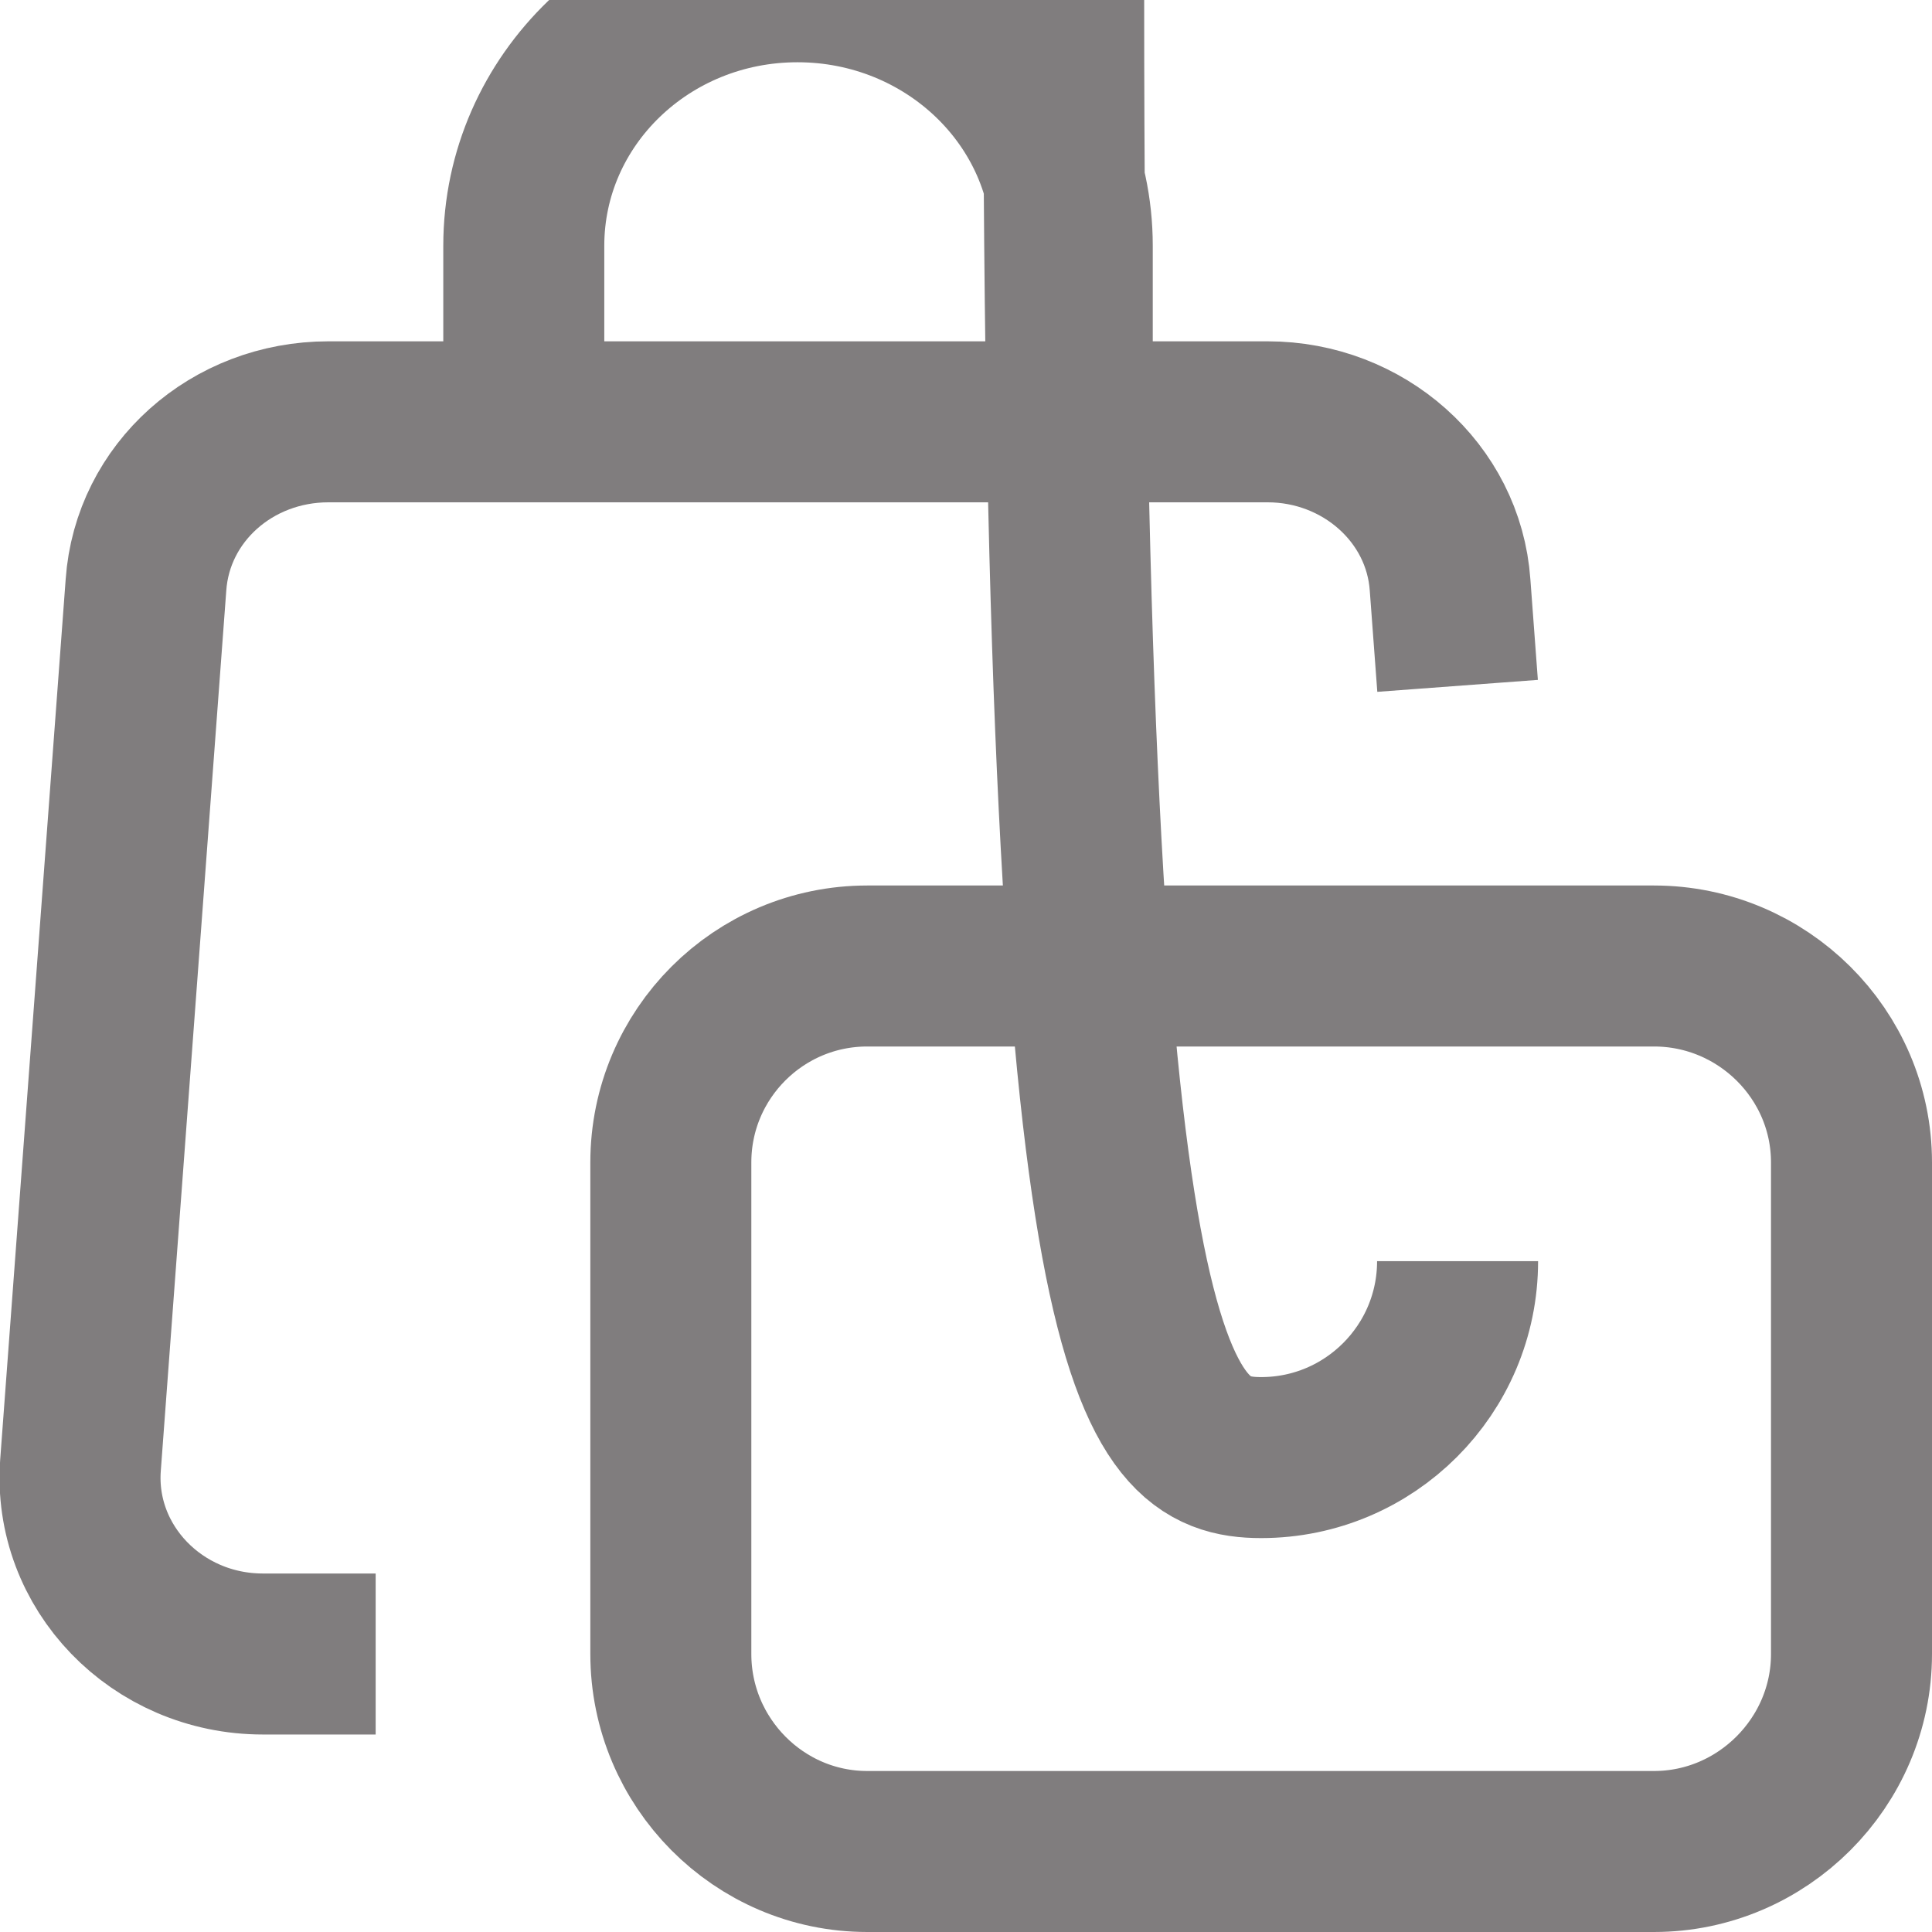 <svg width="18" height="18" viewBox="0 0 18 18" fill="none" xmlns="http://www.w3.org/2000/svg" xmlns:xlink="http://www.w3.org/1999/xlink">
	<desc>
			Created with Pixso.
	</desc>
	<defs/>
	<path id="Icon" d="M13.58 6.39L13.51 5.45C13.45 4.59 12.7 3.93 11.81 3.93L9.99 3.93L4.88 3.93L3.06 3.93C2.16 3.93 1.42 4.59 1.36 5.45L0.75 13.65C0.68 14.6 1.46 15.41 2.45 15.41L3.5 15.41M4.88 3.93L4.88 2.29C4.88 0.93 6.02 -0.17 7.43 -0.17C8.84 -0.17 9.99 0.93 9.99 2.29L9.99 3.93M15.41 9C16.42 9 17.25 9.82 17.25 10.83L17.25 15.41C17.25 16.42 16.42 17.25 15.41 17.25L8.08 17.25C7.07 17.25 6.25 16.42 6.25 15.41L6.25 10.83C6.25 9.82 7.07 9 8.08 9L15.41 9ZM13.58 11.75C13.58 12.76 12.76 13.58 11.75 13.58C10.73 13.58 9.91 12.76 9.91 " stroke="#807D7E" stroke-opacity="1" stroke-width="1.5"/>
</svg>
